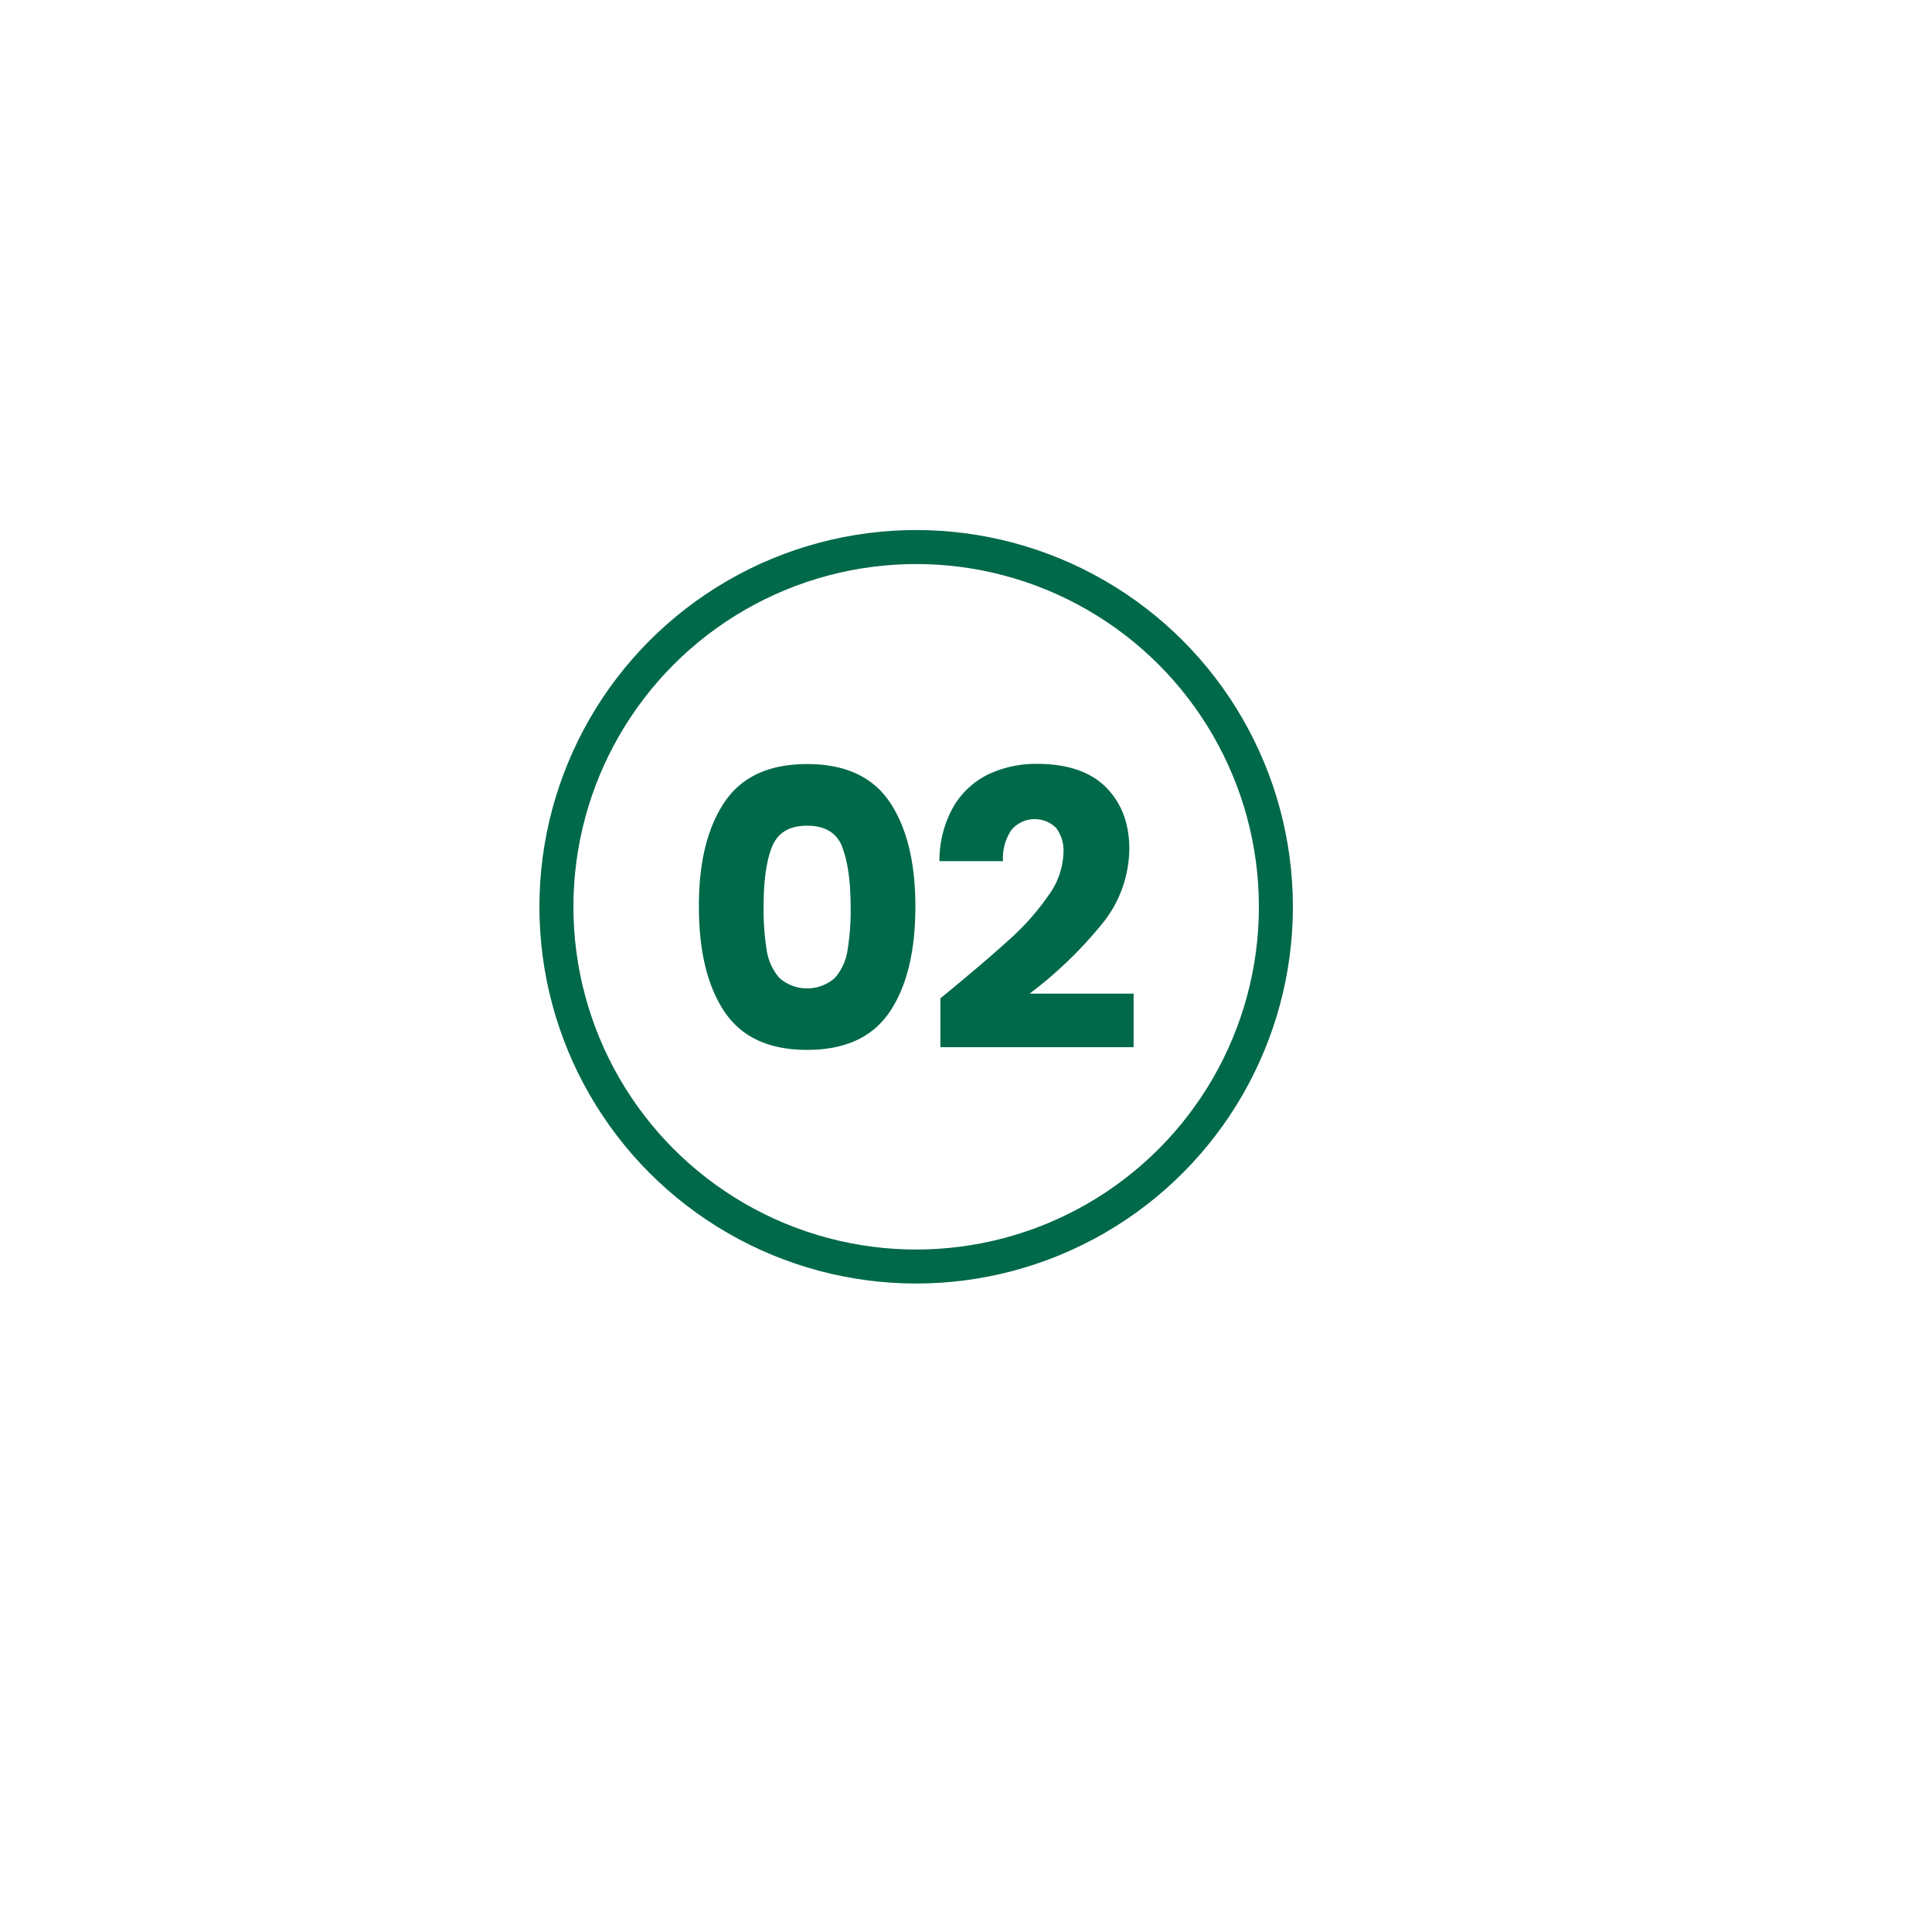 <svg id="e6705551-61f7-4d94-8eae-84acb620eb26" data-name="Layer 1" xmlns="http://www.w3.org/2000/svg" viewBox="0 0 400 400"><defs><style>.aa04f603-aa77-45de-86ec-76d23b28fd1f{fill:#006949;}.bd7a7a46-aab9-4558-8d09-ca23849d25ab{fill:none;stroke:#006949;stroke-miterlimit:10;stroke-width:7.04px;}</style></defs><path class="aa04f603-aa77-45de-86ec-76d23b28fd1f" d="M150,166.08q5.31-7.89,17.11-7.89t17.11,7.89q5.3,7.9,5.3,21.62,0,13.88-5.3,21.77t-17.11,7.9q-11.81,0-17.11-7.9t-5.3-21.77Q144.66,174,150,166.08Zm24.37,9.22q-1.76-4.35-7.26-4.35t-7.26,4.35q-1.76,4.33-1.75,12.4a52.76,52.76,0,0,0,.63,9,11.43,11.43,0,0,0,2.6,5.74,8.69,8.69,0,0,0,11.56,0,11.42,11.42,0,0,0,2.59-5.74,51.62,51.62,0,0,0,.64-9Q176.08,179.65,174.33,175.3Z"/><path class="aa04f603-aa77-45de-86ec-76d23b28fd1f" d="M197.13,204.69q7.83-6.47,12.33-10.61a51.19,51.19,0,0,0,7.61-8.69,15.71,15.71,0,0,0,3.11-8.86,7.77,7.77,0,0,0-1.51-5.1,6.29,6.29,0,0,0-9.29.44,10.41,10.41,0,0,0-1.72,6.42H194.5A22.69,22.69,0,0,1,197.41,167a17,17,0,0,1,7.26-6.7,23,23,0,0,1,10-2.15q9.49,0,14.32,4.86c3.21,3.25,4.82,7.47,4.82,12.69A24.88,24.88,0,0,1,228,191.49a85.9,85.9,0,0,1-14.83,14.23H234.7v11.09h-40V206.68C196.47,205.24,197.29,204.58,197.13,204.69Z"/><circle class="bd7a7a46-aab9-4558-8d09-ca23849d25ab" cx="189.68" cy="187.74" r="74.48"/></svg>